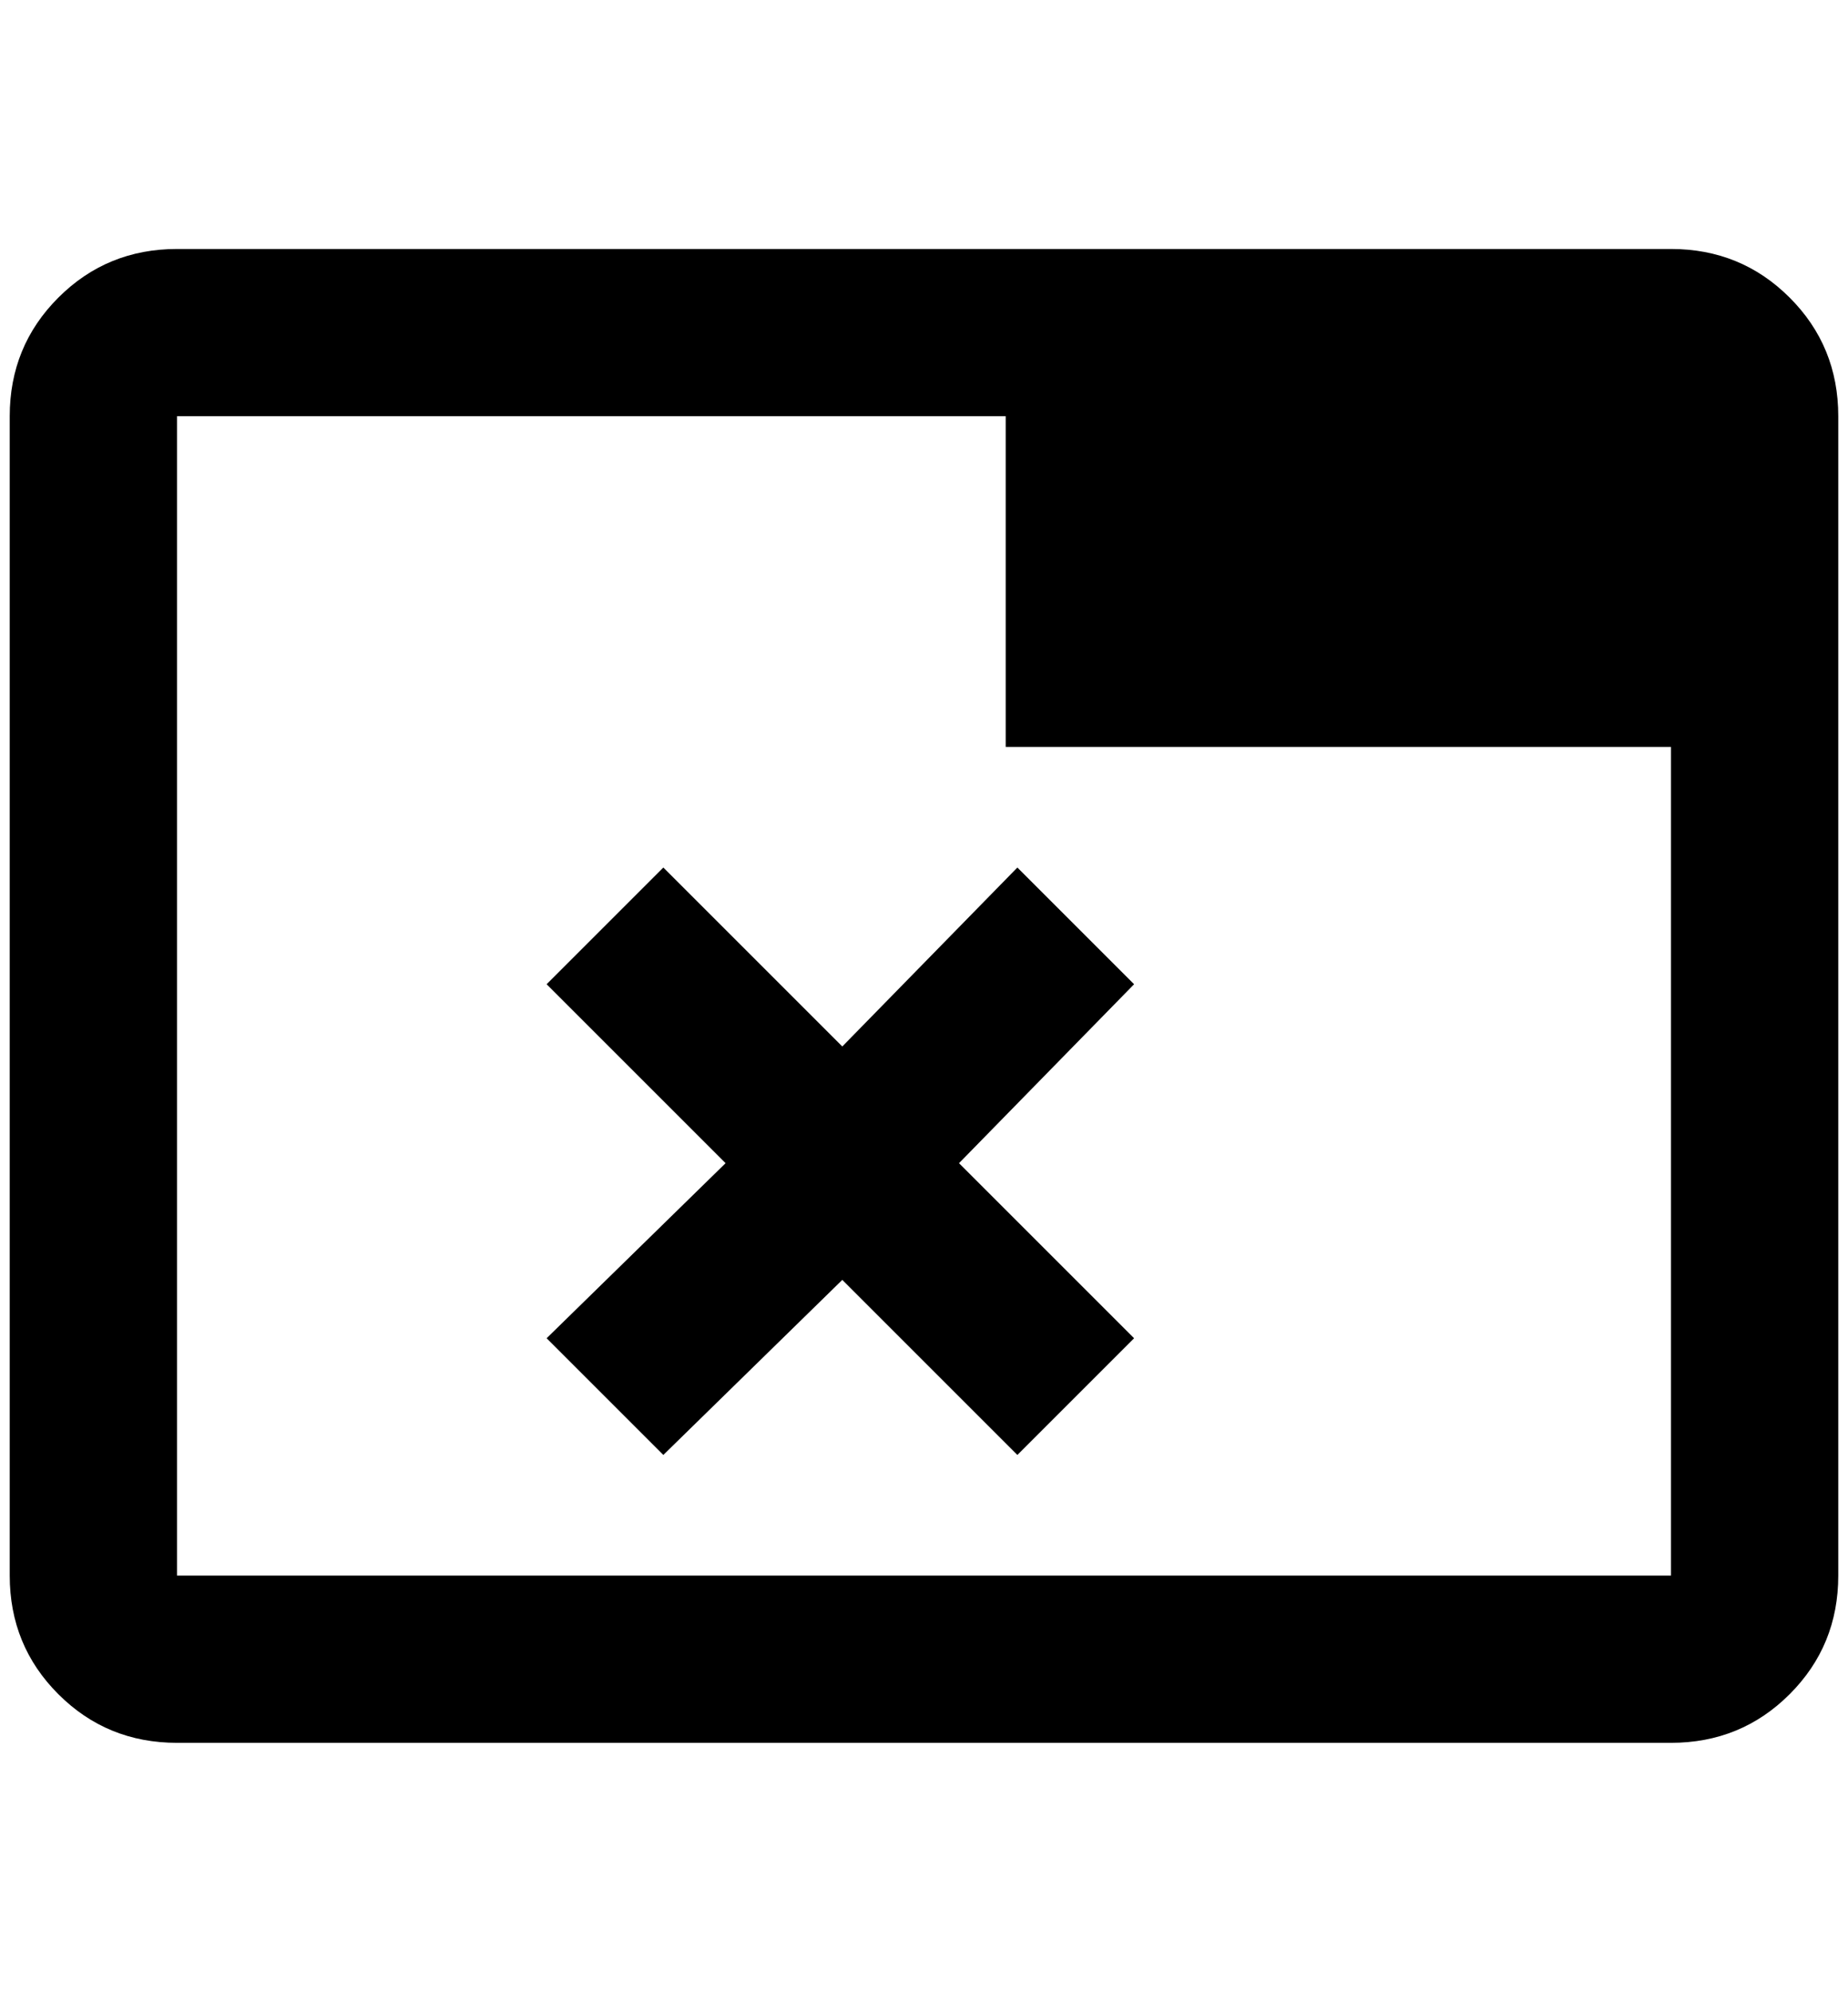 <?xml version="1.0" standalone="no"?>
<!DOCTYPE svg PUBLIC "-//W3C//DTD SVG 1.1//EN" "http://www.w3.org/Graphics/SVG/1.1/DTD/svg11.dtd" >
<svg xmlns="http://www.w3.org/2000/svg" xmlns:xlink="http://www.w3.org/1999/xlink" version="1.1" viewBox="-10 0 1900 2048">
   <path fill="currentColor"
d="M552 1012l120 -120l184 184l180 -184l120 120l-180 184l180 180l-120 120l-180 -180l-184 180l-120 -120l184 -180zM172 256h1536q72 0 122 50t50 122v1192q0 72 -50 122t-122 50h-1536q-72 0 -122 -50t-50 -122v-1192q0 -72 50 -122t122 -50zM172 428v1192h1536v-852
h-684v-340h-852z" />
</svg>
